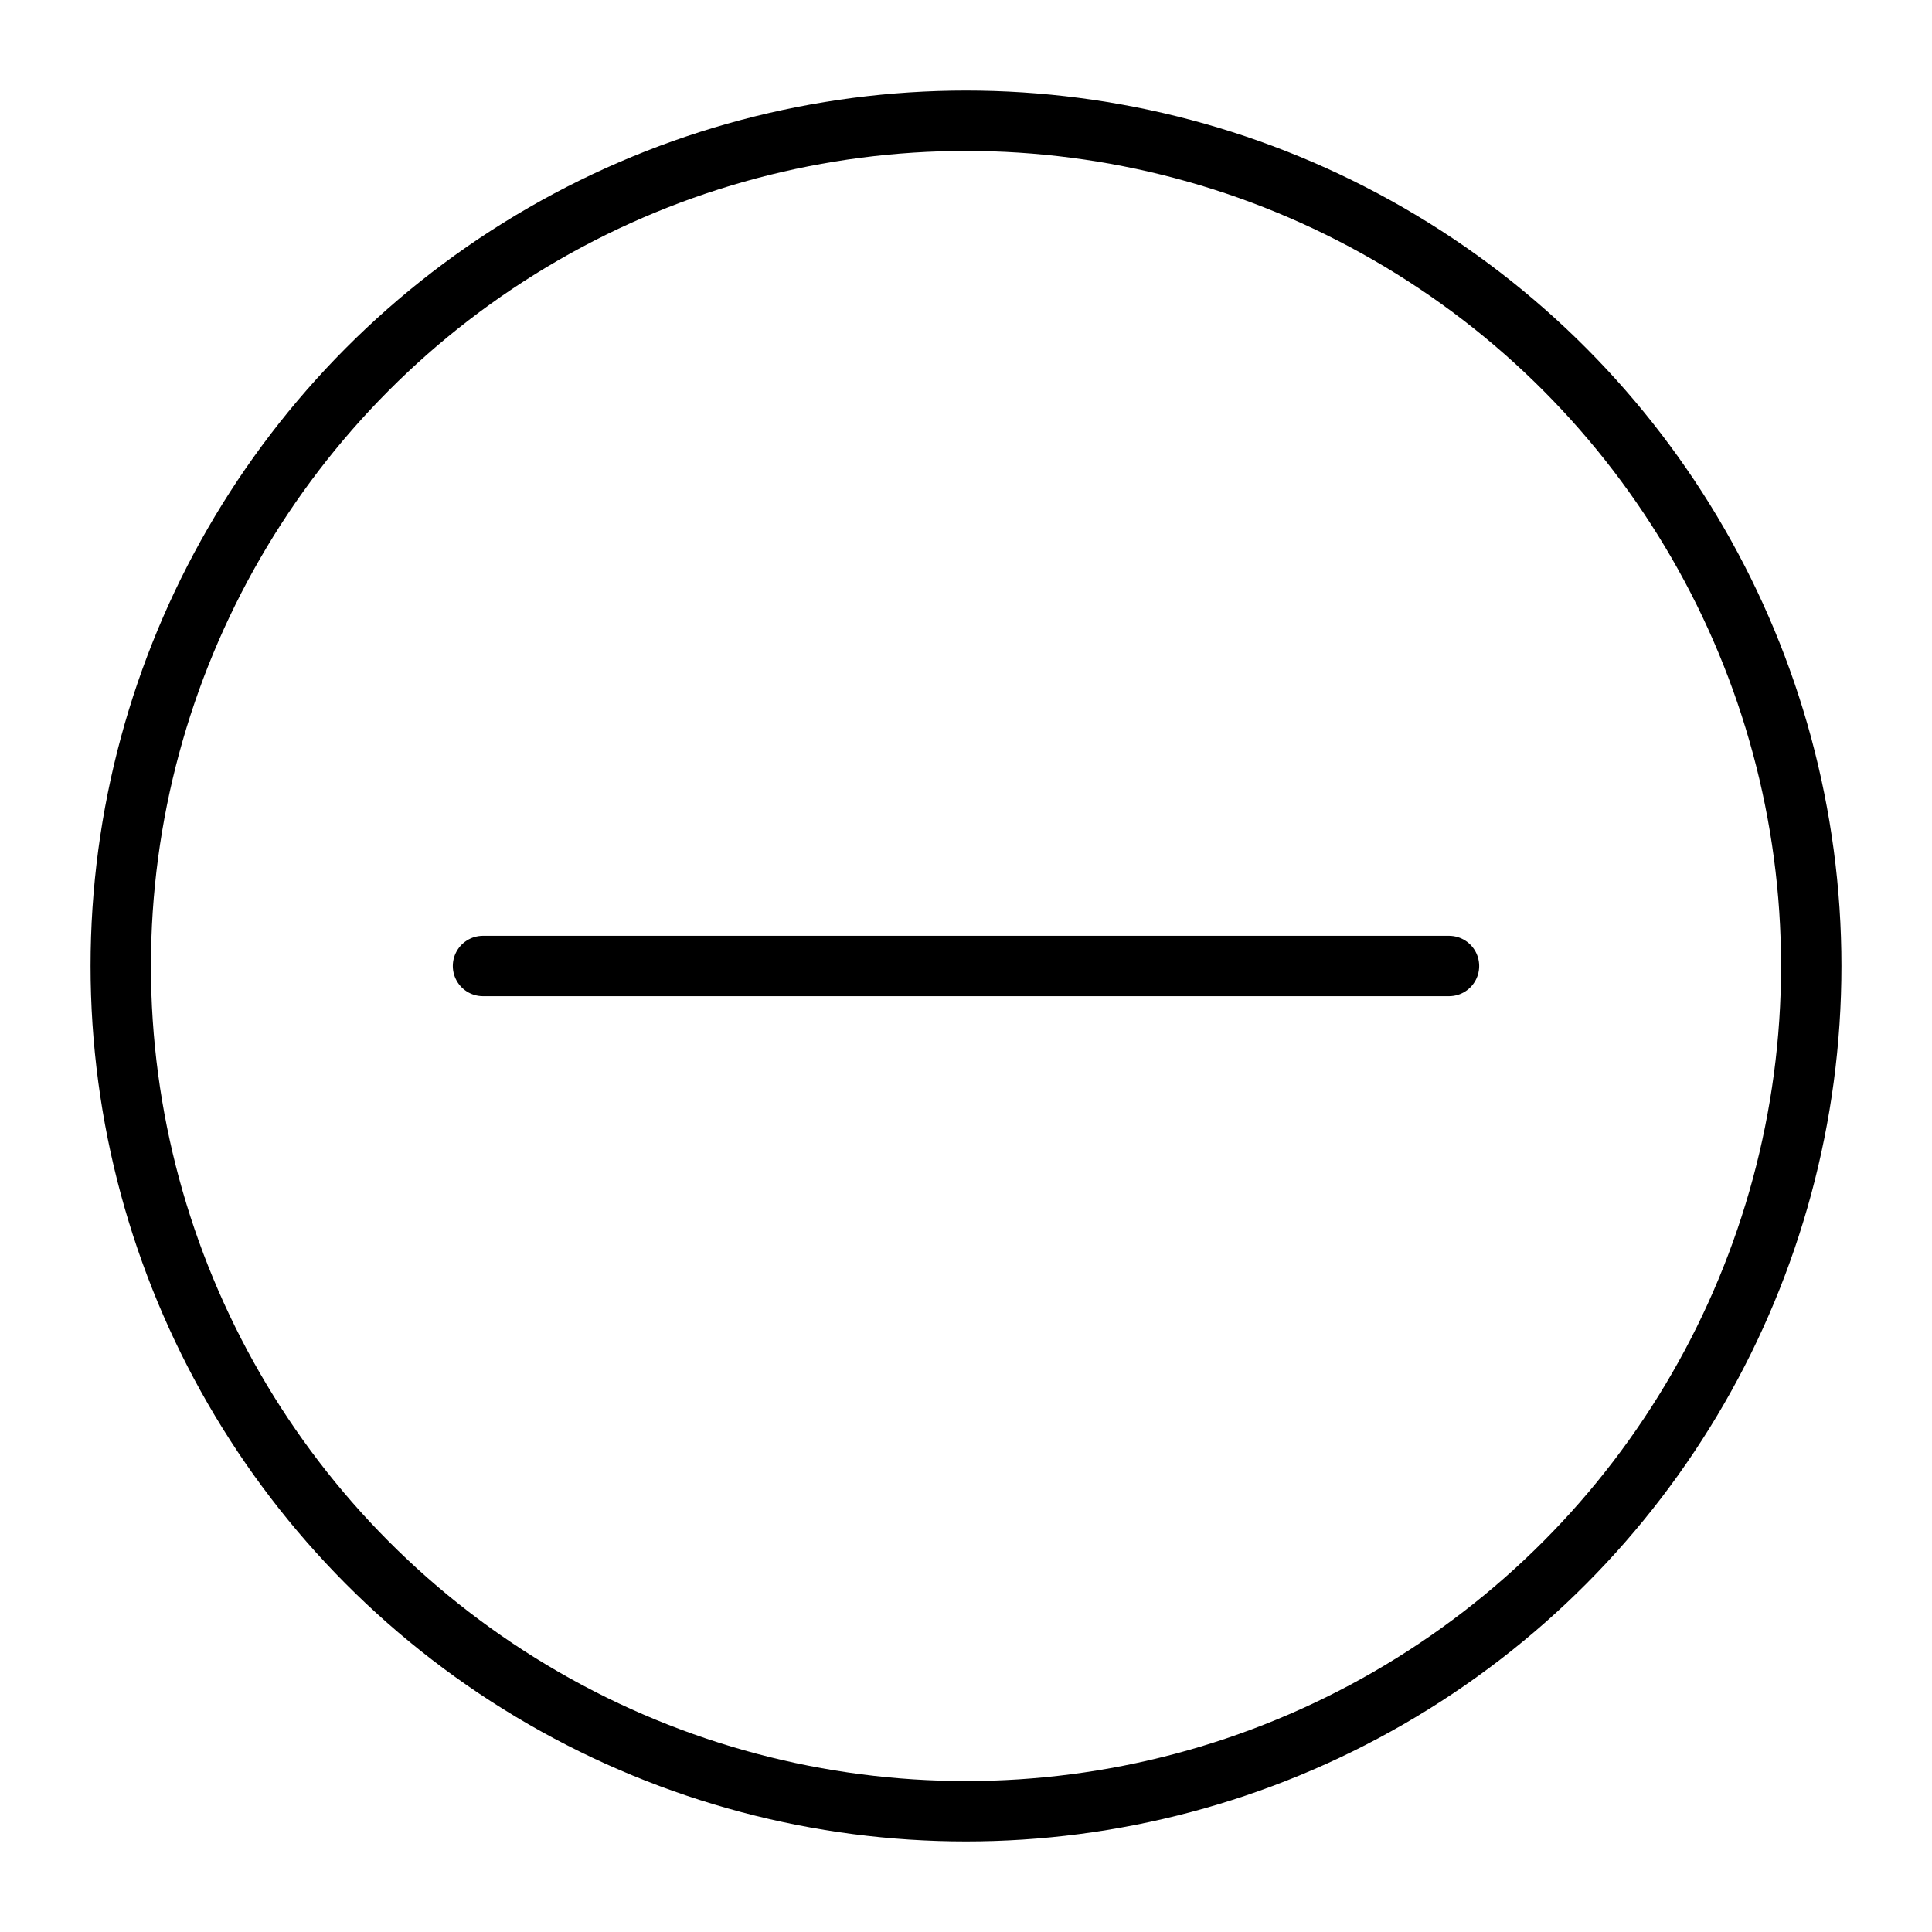 
<svg xmlns="http://www.w3.org/2000/svg" viewBox="0 0 32 32">
    <circle r="14" cx="16" cy="16" fill="none" stroke-width="1" stroke="#000"/>
    <path d="M8 16 L24 16" stroke-width="1" stroke="#000" stroke-linecap="round"/>
</svg>